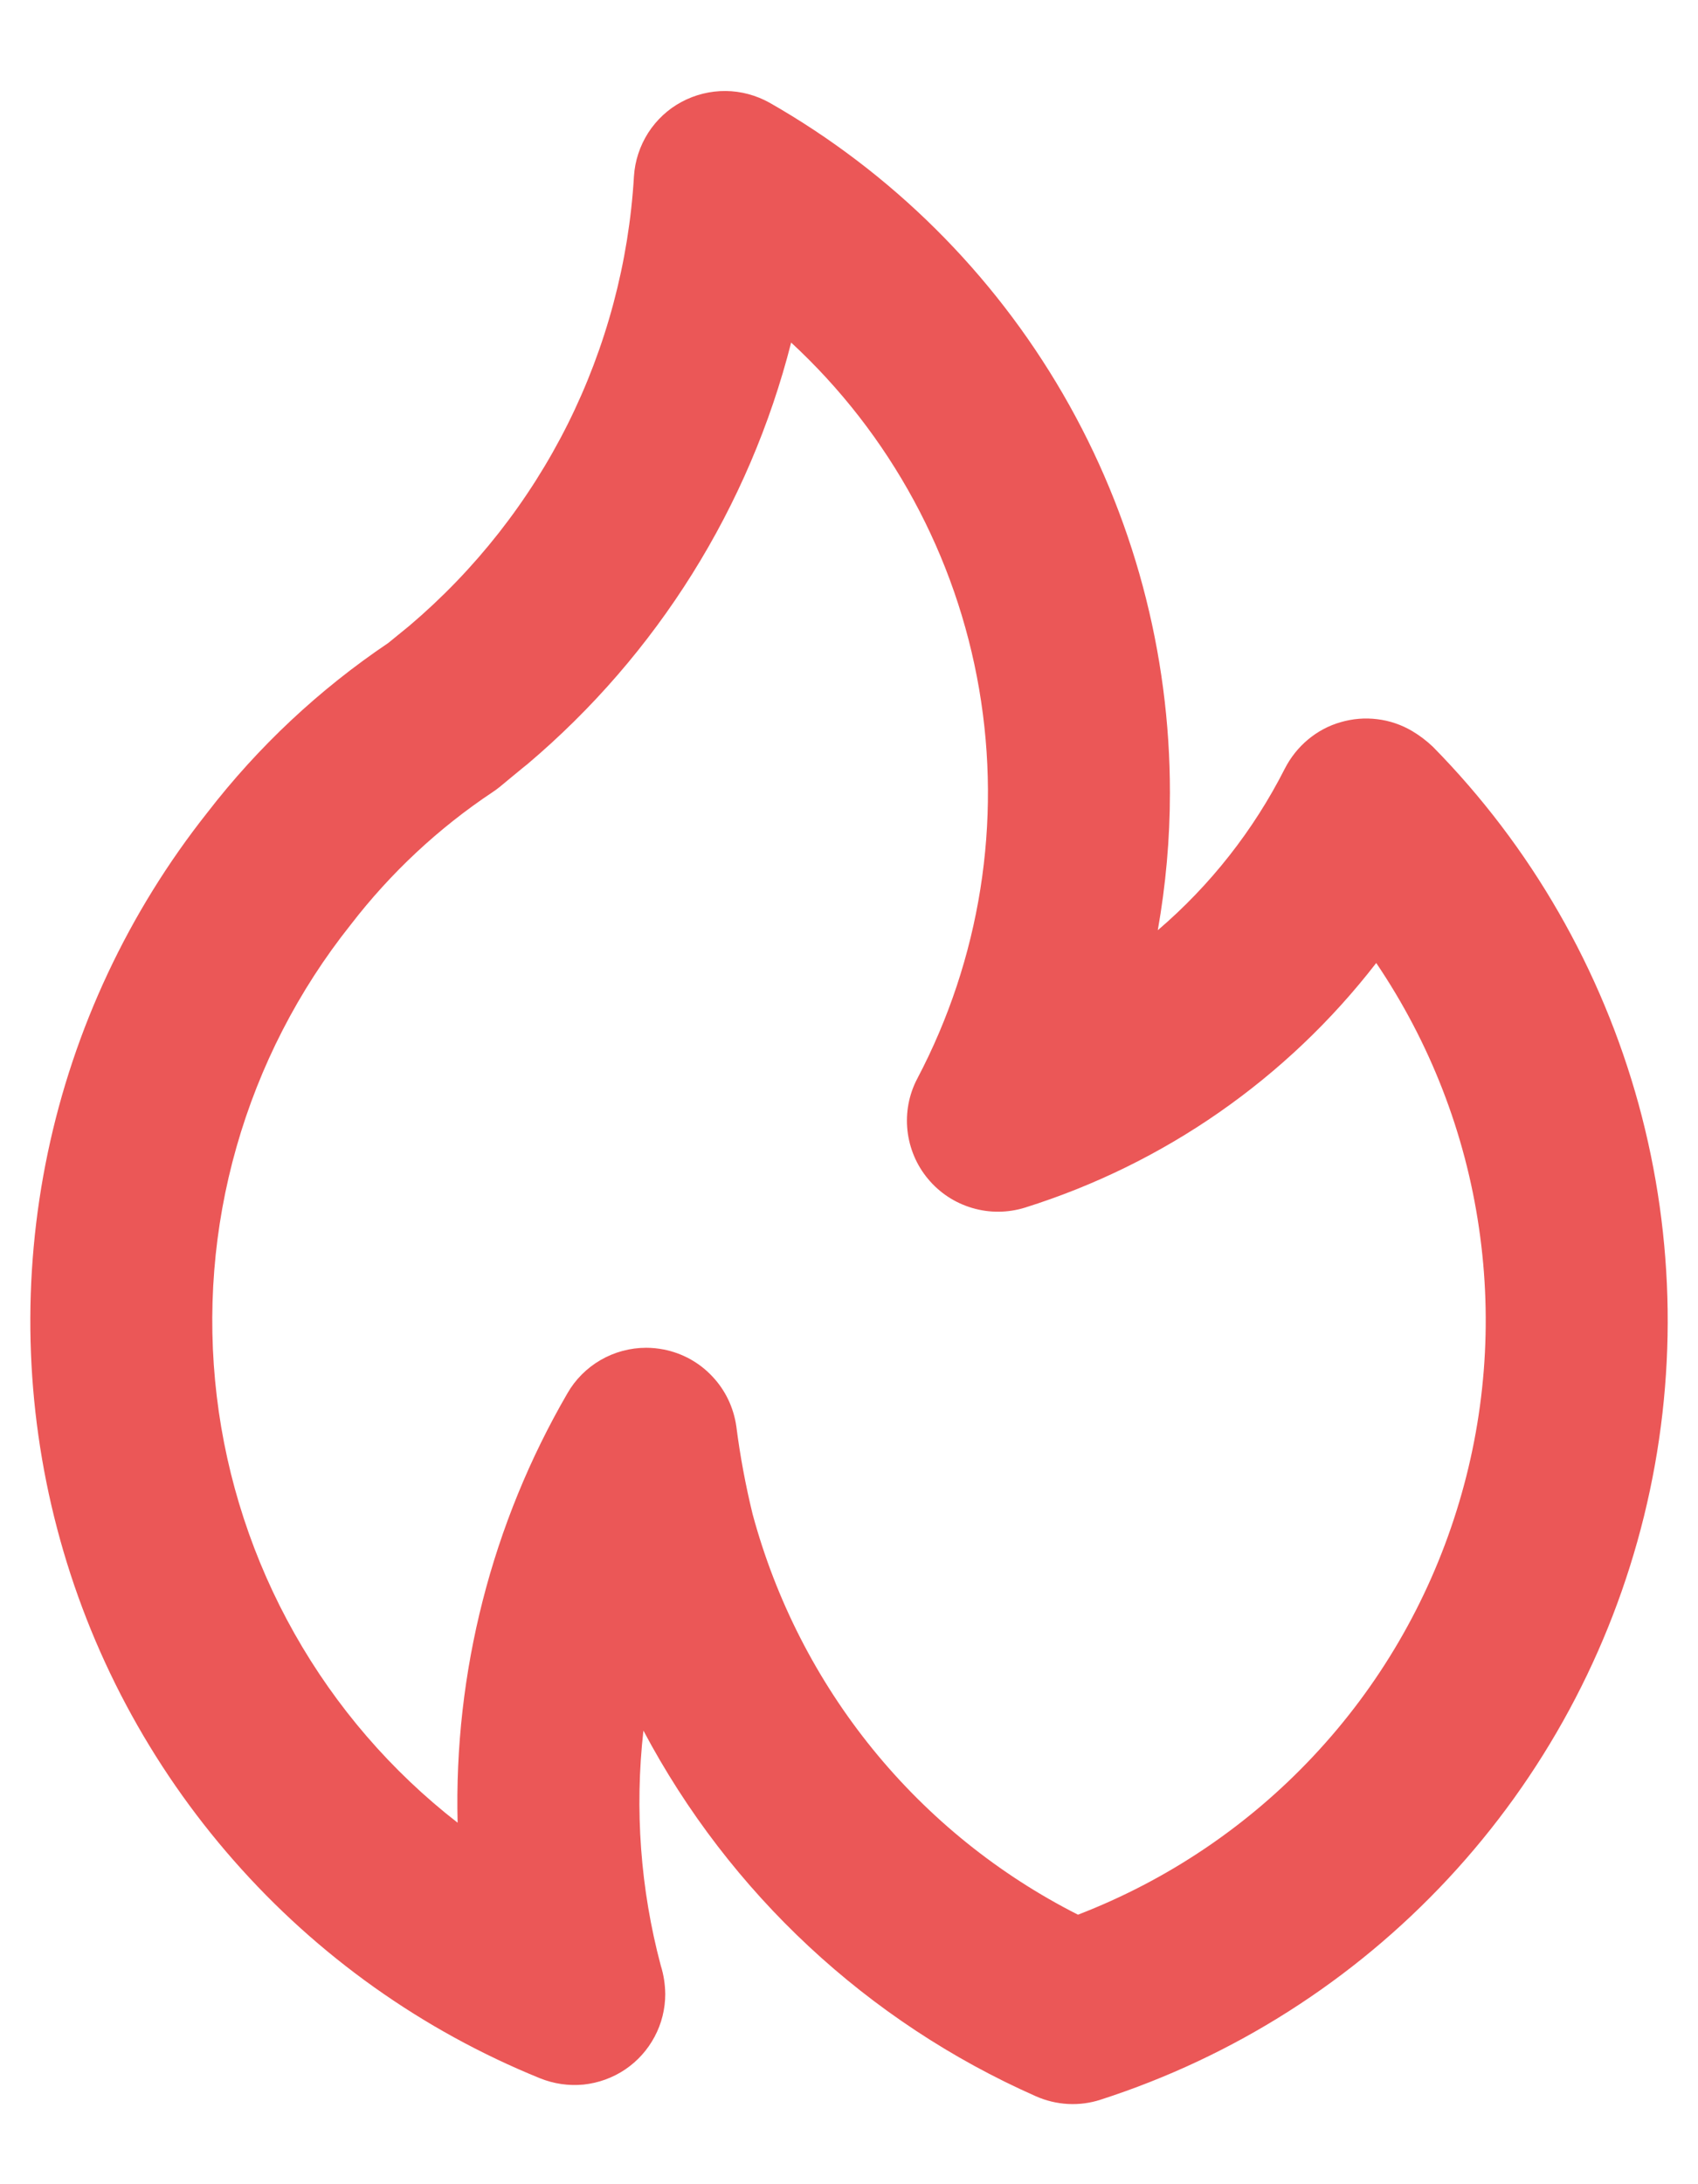 <svg width="14" height="18" viewBox="0 0 14 18" fill="none" xmlns="http://www.w3.org/2000/svg">
<path d="M4.351 6.296L4.349 6.297L4.348 6.299L4.351 6.296ZM11.816 6.156C11.764 6.106 11.706 6.062 11.644 6.025C11.556 5.973 11.457 5.939 11.356 5.927C11.254 5.914 11.151 5.923 11.052 5.952C10.954 5.98 10.863 6.029 10.784 6.095C10.705 6.161 10.641 6.242 10.594 6.333C10.336 6.842 9.98 7.295 9.546 7.666C9.612 7.292 9.646 6.913 9.646 6.534C9.647 5.379 9.343 4.244 8.763 3.245C8.183 2.246 7.349 1.419 6.346 0.847C6.235 0.785 6.11 0.751 5.983 0.75C5.856 0.749 5.731 0.78 5.619 0.84C5.507 0.9 5.413 0.988 5.344 1.095C5.276 1.202 5.235 1.325 5.227 1.452C5.185 2.163 4.999 2.858 4.681 3.495C4.362 4.132 3.917 4.698 3.374 5.158L3.201 5.299C2.632 5.682 2.129 6.153 1.71 6.696C1.06 7.516 0.609 8.476 0.394 9.5C0.179 10.524 0.205 11.585 0.471 12.597C0.737 13.61 1.236 14.546 1.927 15.332C2.618 16.119 3.482 16.733 4.452 17.127C4.566 17.173 4.689 17.191 4.812 17.179C4.934 17.166 5.051 17.124 5.154 17.055C5.256 16.986 5.339 16.894 5.397 16.785C5.455 16.677 5.485 16.555 5.485 16.433C5.484 16.353 5.472 16.274 5.448 16.198C5.28 15.567 5.232 14.911 5.305 14.262C6.015 15.601 7.154 16.662 8.54 17.275C8.709 17.35 8.9 17.361 9.076 17.303C10.171 16.95 11.157 16.323 11.941 15.481C12.725 14.639 13.28 13.611 13.555 12.494C13.83 11.377 13.814 10.208 13.51 9.099C13.205 7.99 12.623 6.976 11.816 6.156ZM8.888 15.779C8.234 15.448 7.657 14.983 7.195 14.414C6.733 13.845 6.396 13.185 6.205 12.477C6.147 12.239 6.102 11.998 6.071 11.755C6.049 11.6 5.98 11.455 5.872 11.342C5.765 11.228 5.625 11.151 5.471 11.121C5.424 11.112 5.376 11.107 5.328 11.107C5.196 11.107 5.066 11.142 4.952 11.208C4.838 11.274 4.743 11.369 4.678 11.483C4.055 12.556 3.742 13.781 3.773 15.021C3.226 14.596 2.769 14.066 2.428 13.462C2.087 12.858 1.869 12.193 1.787 11.505C1.705 10.816 1.76 10.118 1.95 9.452C2.14 8.785 2.46 8.162 2.892 7.62C3.22 7.194 3.616 6.824 4.063 6.527C4.083 6.514 4.101 6.5 4.119 6.486C4.119 6.486 4.342 6.301 4.349 6.297C5.418 5.393 6.178 4.179 6.523 2.823C7.34 3.578 7.885 4.582 8.073 5.679C8.261 6.776 8.082 7.904 7.563 8.889C7.494 9.02 7.466 9.169 7.482 9.316C7.498 9.463 7.557 9.603 7.652 9.716C7.747 9.83 7.873 9.913 8.016 9.955C8.158 9.997 8.309 9.996 8.451 9.952C9.599 9.592 10.61 8.889 11.347 7.936C11.79 8.591 12.08 9.336 12.194 10.118C12.309 10.9 12.246 11.697 12.009 12.451C11.773 13.205 11.37 13.896 10.829 14.472C10.289 15.048 9.625 15.495 8.888 15.779L8.888 15.779Z" fill="#EB5757"/>
</svg>
